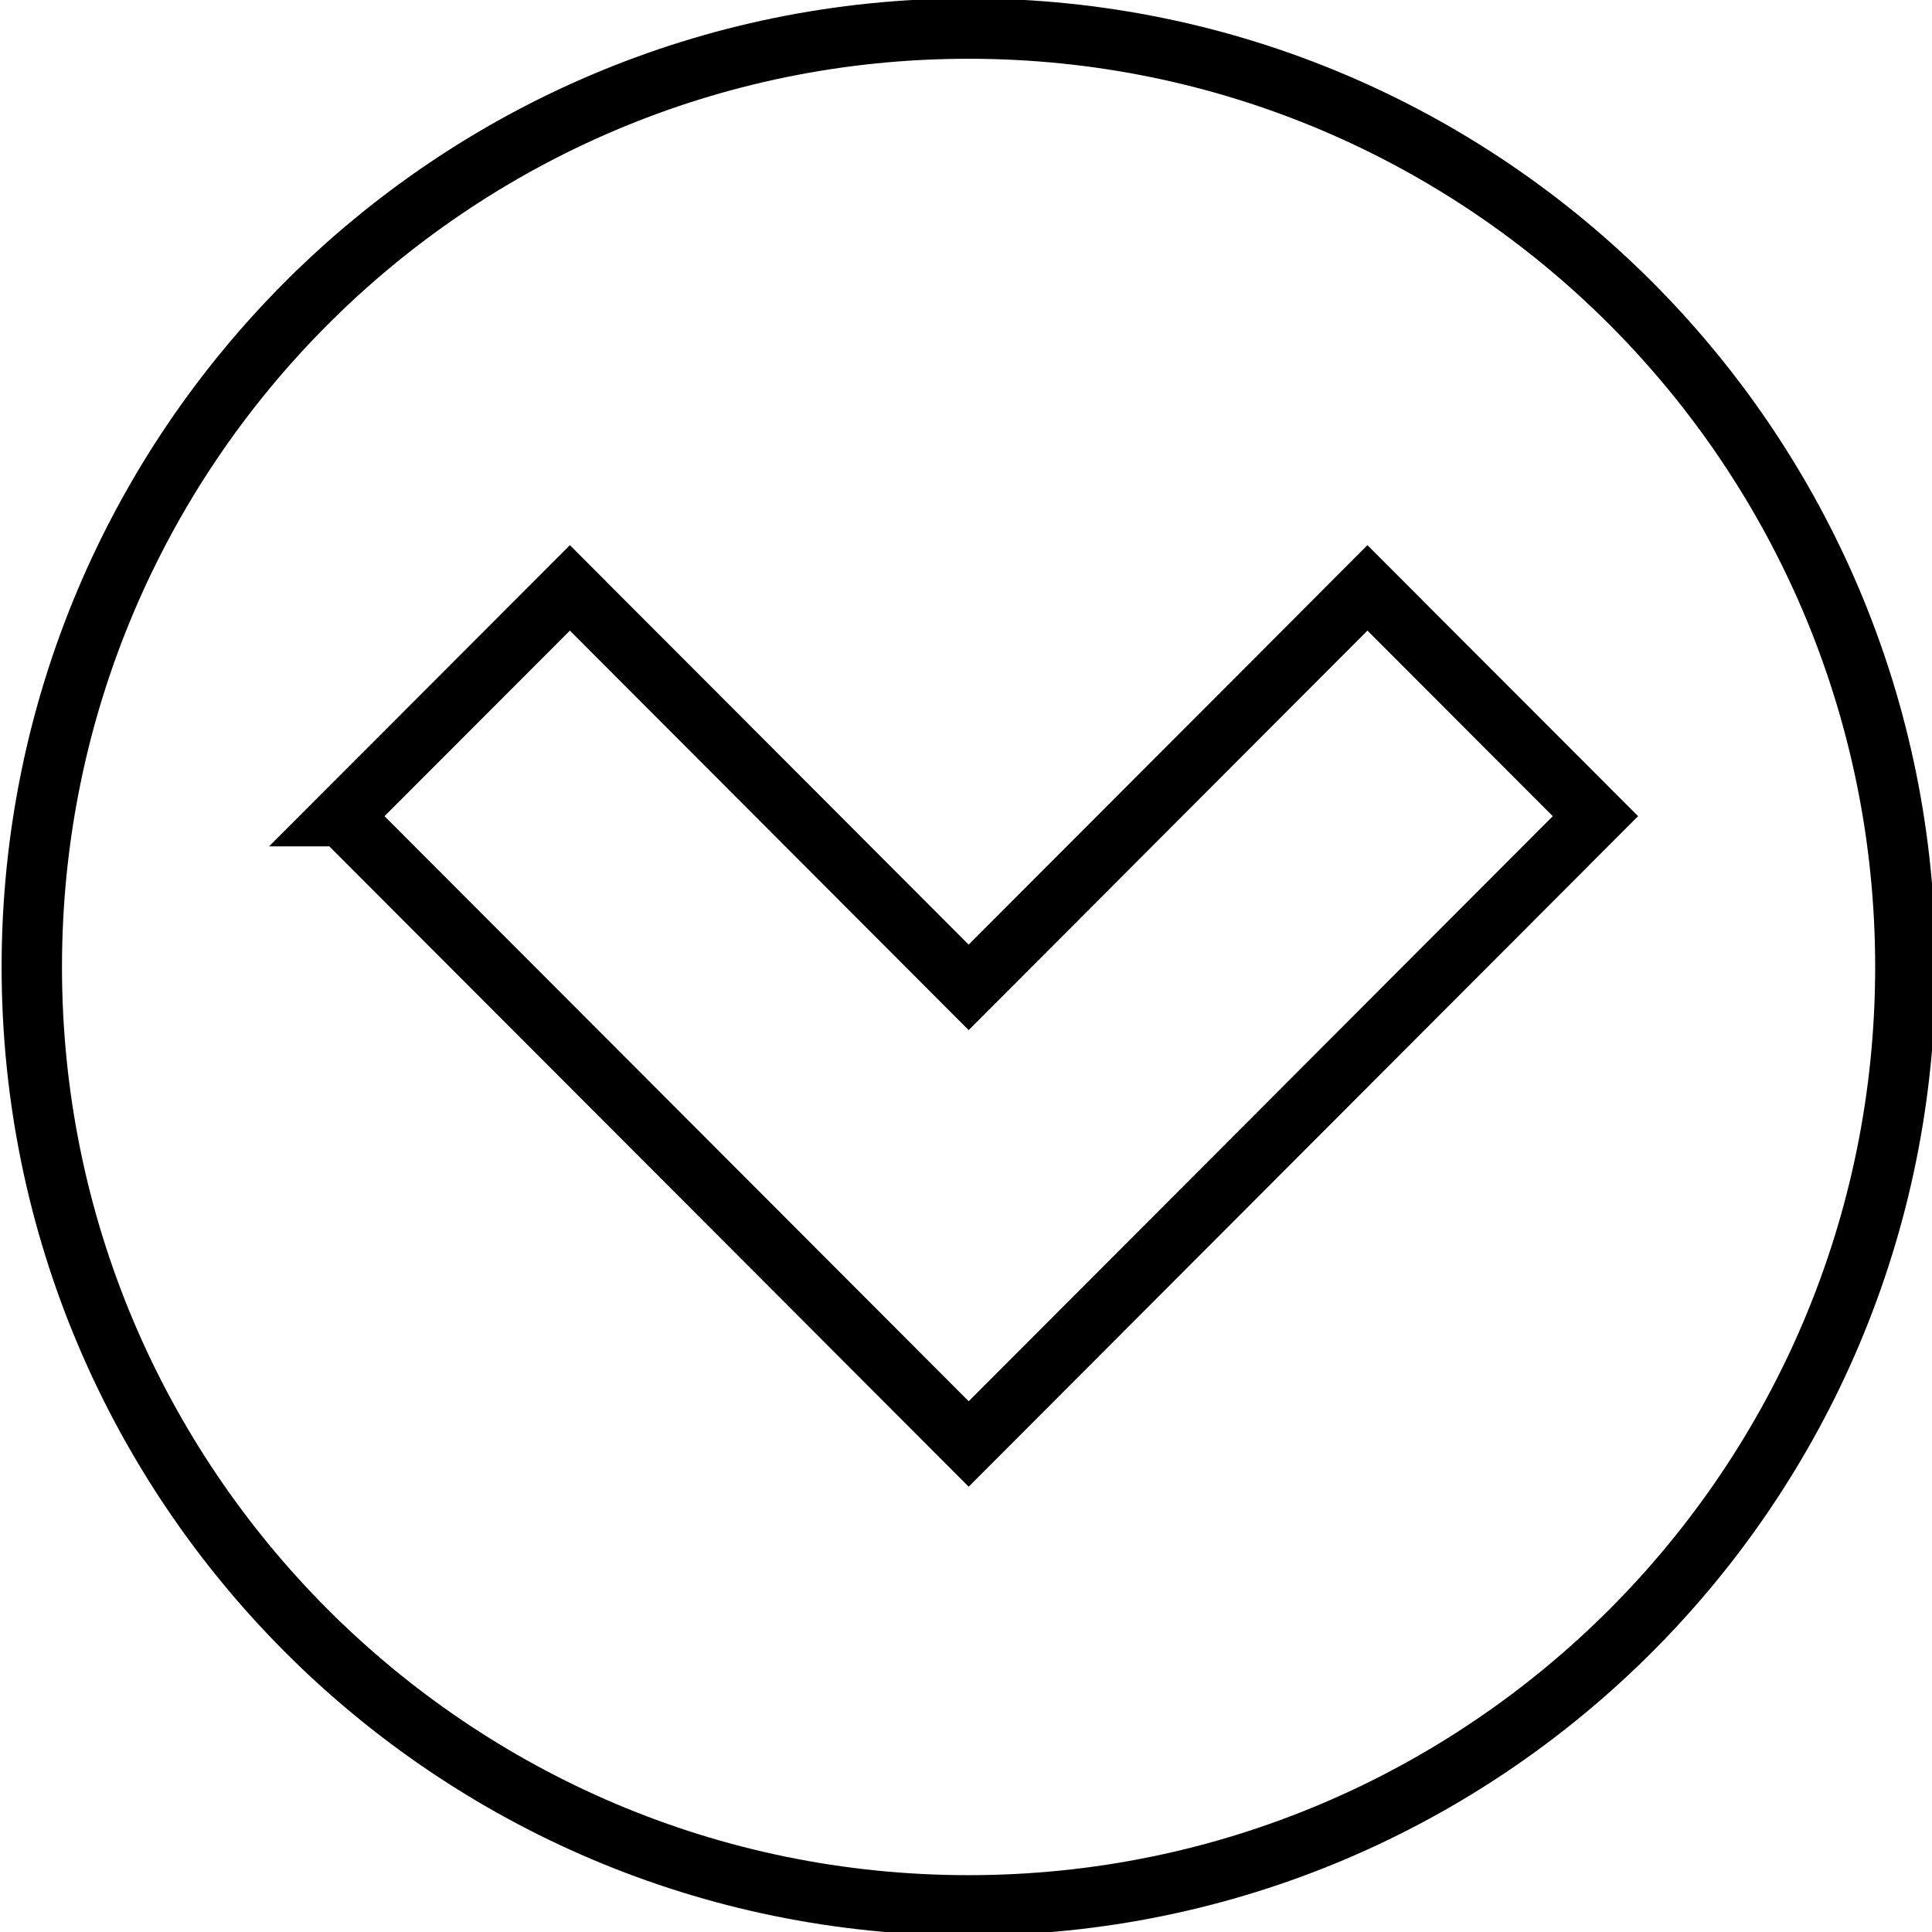 <svg width="48" height="48" xmlns="http://www.w3.org/2000/svg">
 
 <g>
  <title>background</title>
  <rect fill="#fff" id="canvas_background" height="50" width="50" y="-1" x="-1"/>
  <g display="none" overflow="visible" y="0" x="0" height="100%" width="100%" id="canvasGrid">
   <rect fill="url(#gridpattern)" stroke-width="0" y="0" x="0" height="100%" width="100%"/>
  </g>
 </g>
 <g>
  <title>Layer 1</title>
  <path transform="rotate(-90 24.064,24.024) " stroke="#000" id="svg_3" d="m24.064,47.298c12.877,0 23.314,-10.42 23.314,-23.274c0,-12.854 -10.438,-23.274 -23.314,-23.274c-12.876,0 -23.314,10.42 -23.314,23.274c0,12.854 10.438,23.274 23.314,23.274zm3.746,-38.845l5.672,5.666l-9.925,9.907l9.925,9.908l-5.672,5.664l-15.597,-15.571l15.597,-15.573l0,0z" stroke-width="1.5" fill="#fff"/>
 </g>
</svg>